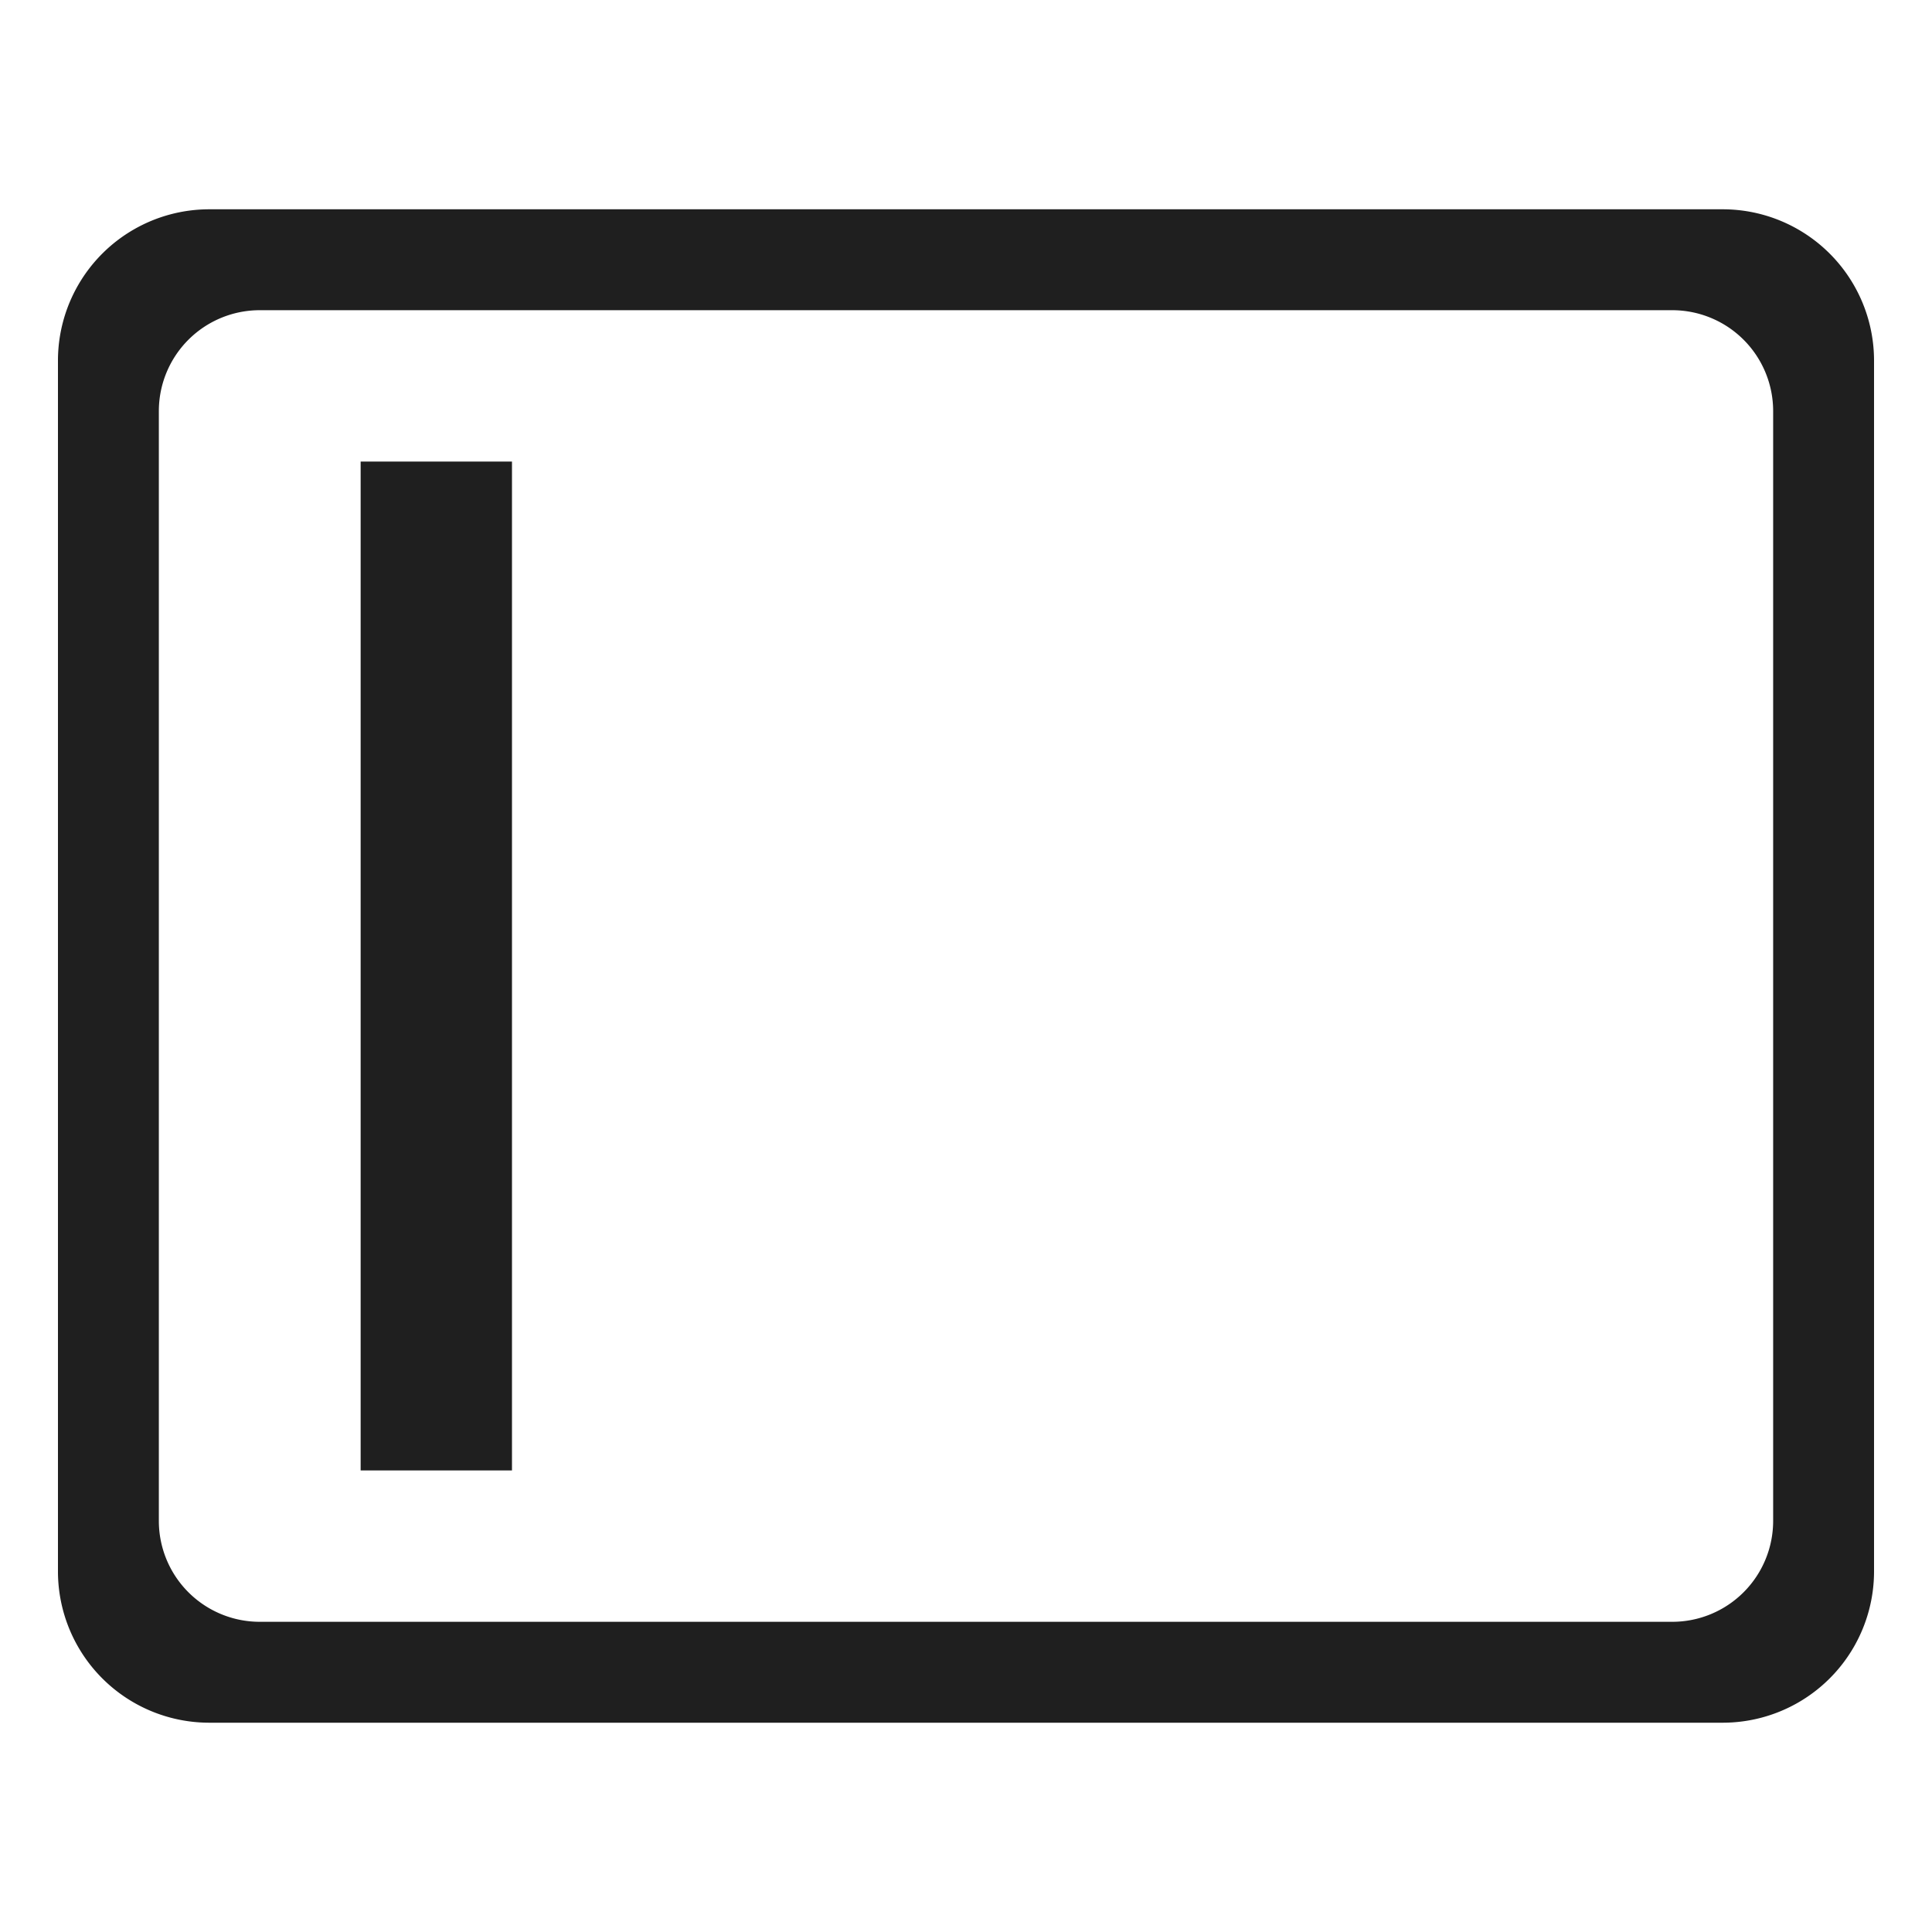 <svg width="100" height="100" viewBox="0 0 100 100" xmlns="http://www.w3.org/2000/svg"><path d="M89.167 10.833A7.833 7.833 0 0 1 97 18.667v62.666a7.833 7.833 0 0 1-7.833 7.834H10.833A7.833 7.833 0 0 1 3 81.333V18.667a7.833 7.833 0 0 1 7.833-7.834h78.334zm-2.611 5.223H13.444a5.222 5.222 0 0 0-5.222 5.222v57.444a5.222 5.222 0 0 0 5.222 5.222h73.112a5.222 5.222 0 0 0 5.222-5.222V21.278a5.222 5.222 0 0 0-5.222-5.222zM26.5 23.889V76.11h-7.833V23.89H26.5z" fill="#1F1F1F" fill-rule="evenodd"/></svg>